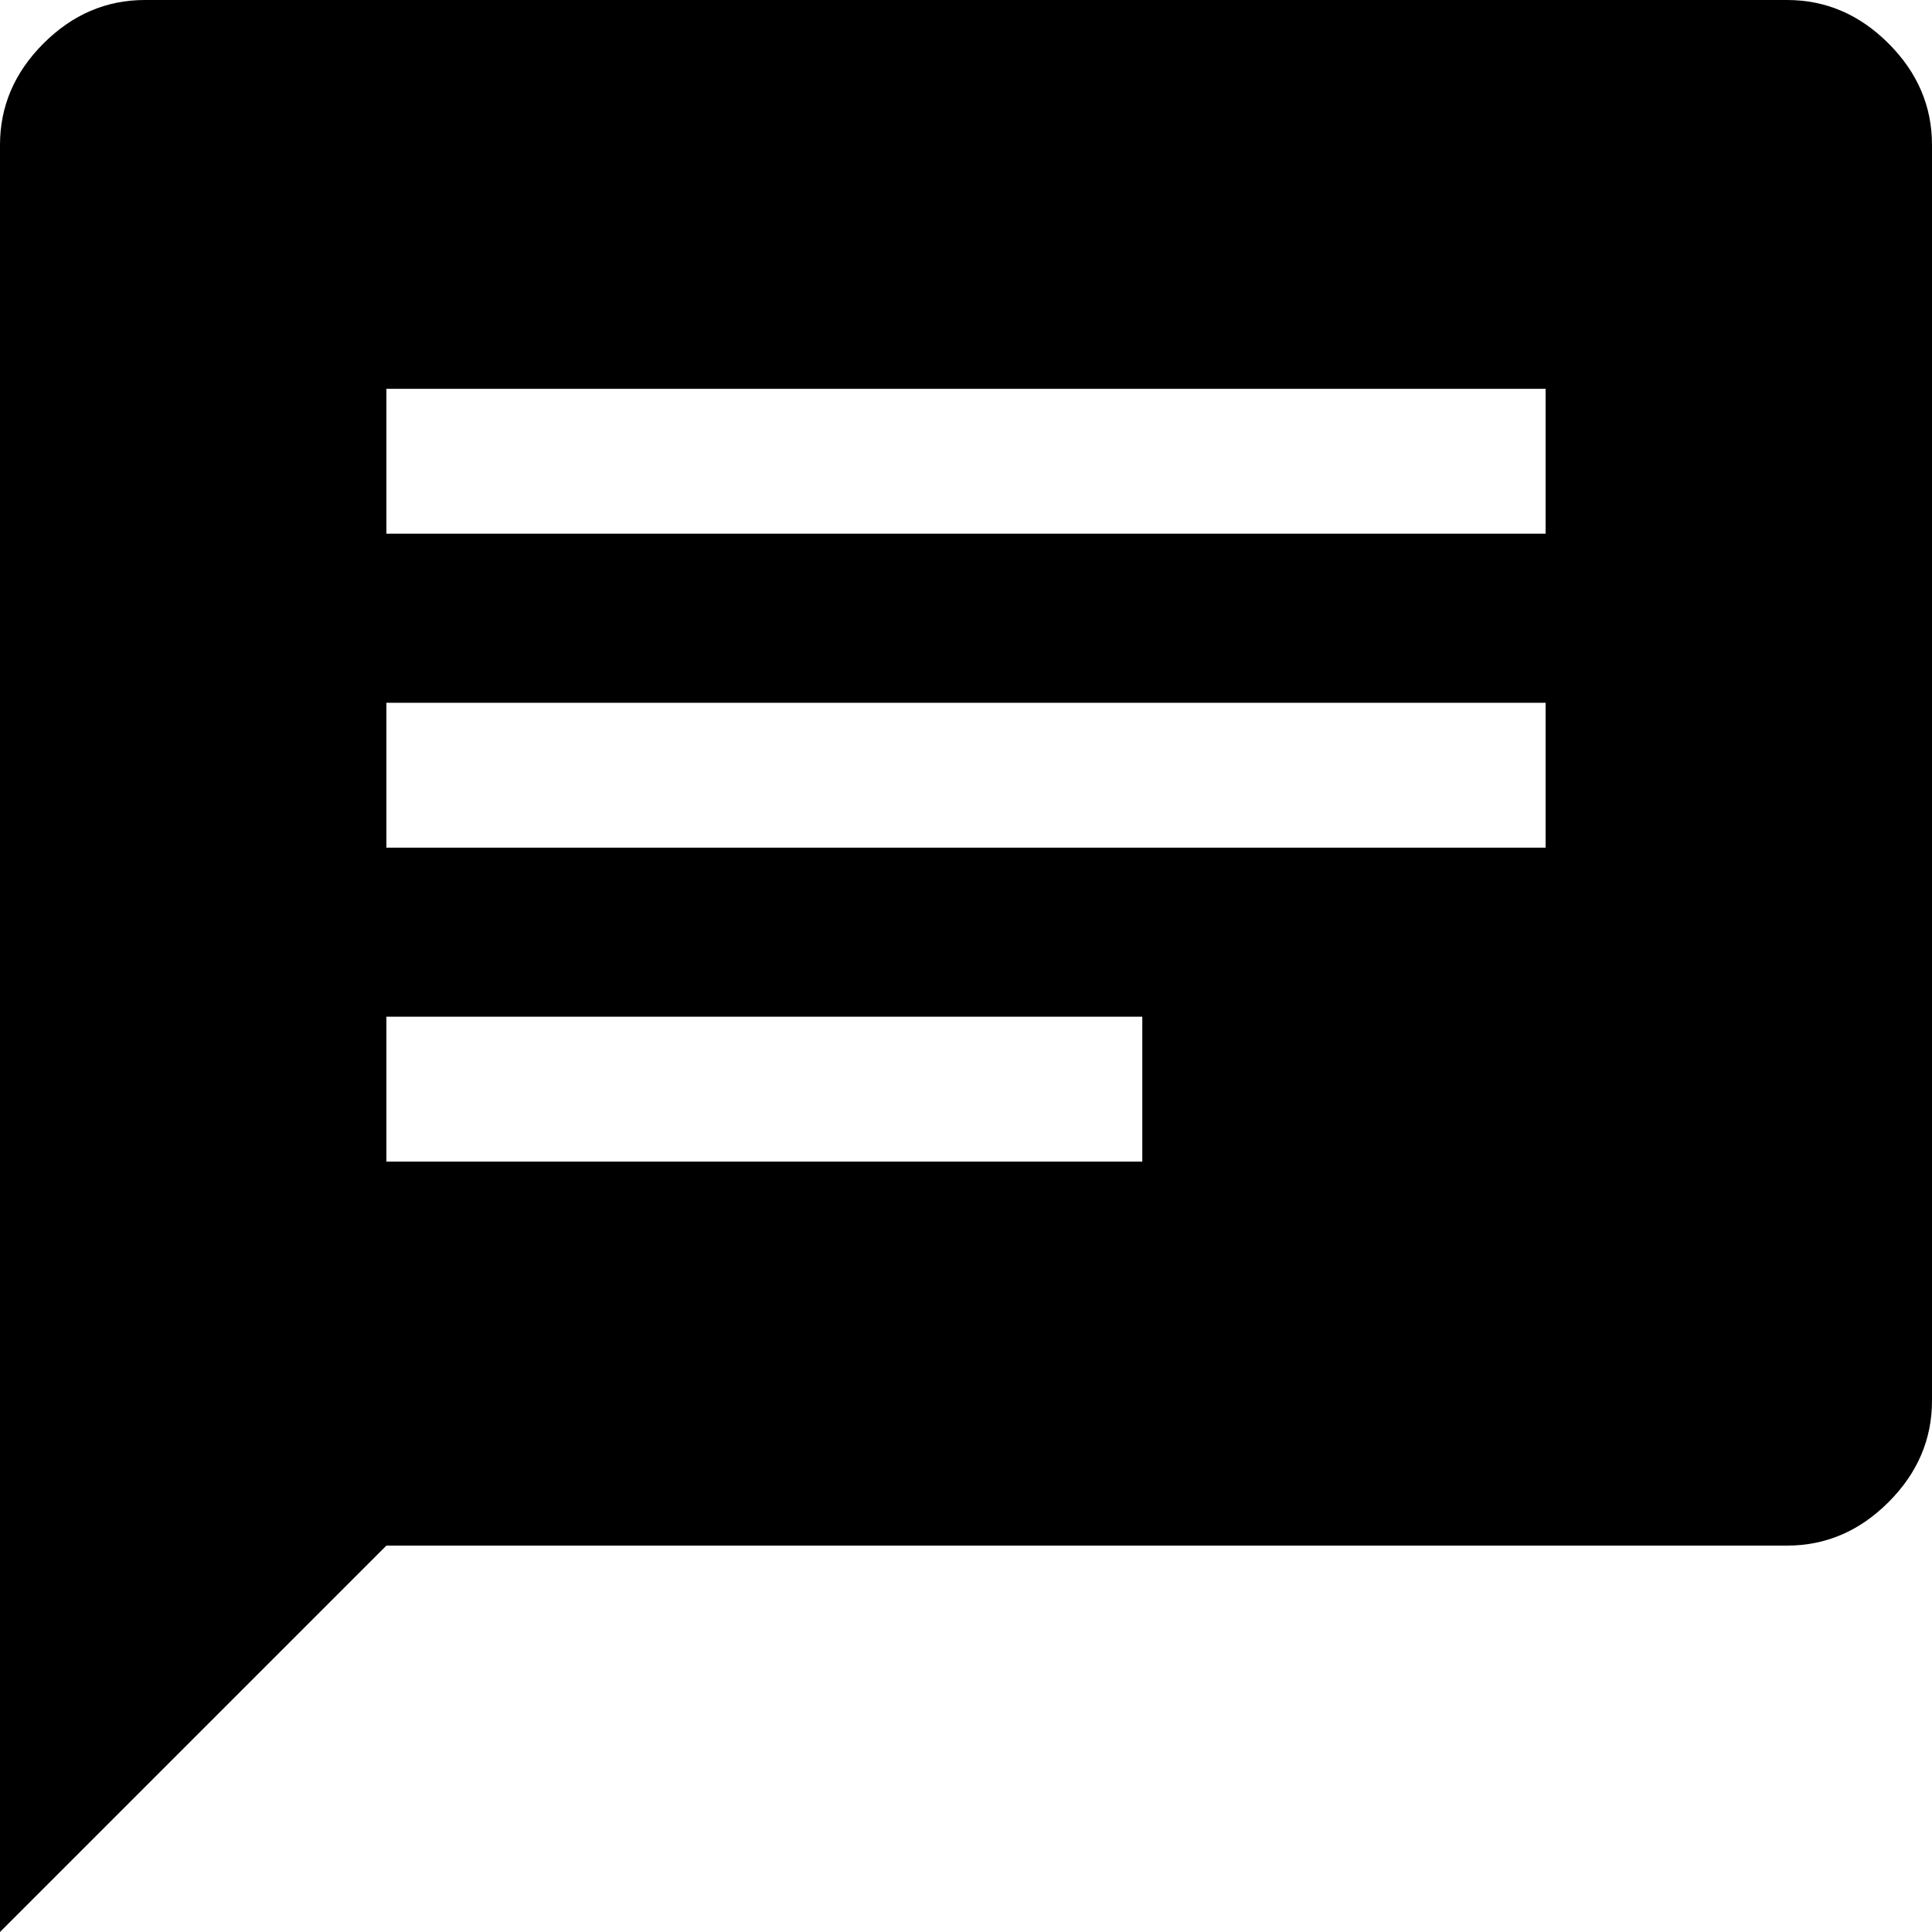 <?xml version="1.0" encoding="UTF-8" standalone="no"?>
<svg
   height="40"
   viewBox="0 -960 800 800"
   width="40"
   fill="#000000"
   version="1.1"
   id="svg1"
   sodipodi:docname="live-chat.svg"
   inkscape:version="1.4 (e7c3feb100, 2024-10-09)"
   xmlns:inkscape="http://www.inkscape.org/namespaces/inkscape"
   xmlns:sodipodi="http://sodipodi.sourceforge.net/DTD/sodipodi-0.dtd"
   xmlns="http://www.w3.org/2000/svg"
   xmlns:svg="http://www.w3.org/2000/svg">
  <defs
     id="defs1" />
  <sodipodi:namedview
     id="namedview1"
     pagecolor="#ffffff"
     bordercolor="#000000"
     borderopacity="0.25"
     inkscape:showpageshadow="2"
     inkscape:pageopacity="0.0"
     inkscape:pagecheckerboard="0"
     inkscape:deskcolor="#d1d1d1"
     inkscape:zoom="15.9375"
     inkscape:cx="19.984314"
     inkscape:cy="19.984314"
     inkscape:window-width="1920"
     inkscape:window-height="984"
     inkscape:window-x="0"
     inkscape:window-y="0"
     inkscape:window-maximized="1"
     inkscape:current-layer="svg1" />
  <path
     d="m 0,-160 v -740 q 0,-24 18,-42 18,-18 42,-18 h 680 q 24,0 42,18 18,18 18,42 v 520 q 0,24 -18,42 -18,18 -42,18 H 160 Z m 160,-319 h 313 v -60 H 160 Z m 0,-130 h 480 v -60 H 160 Z m 0,-130 h 480 v -60 H 160 Z"
     id="path1" />
</svg>
